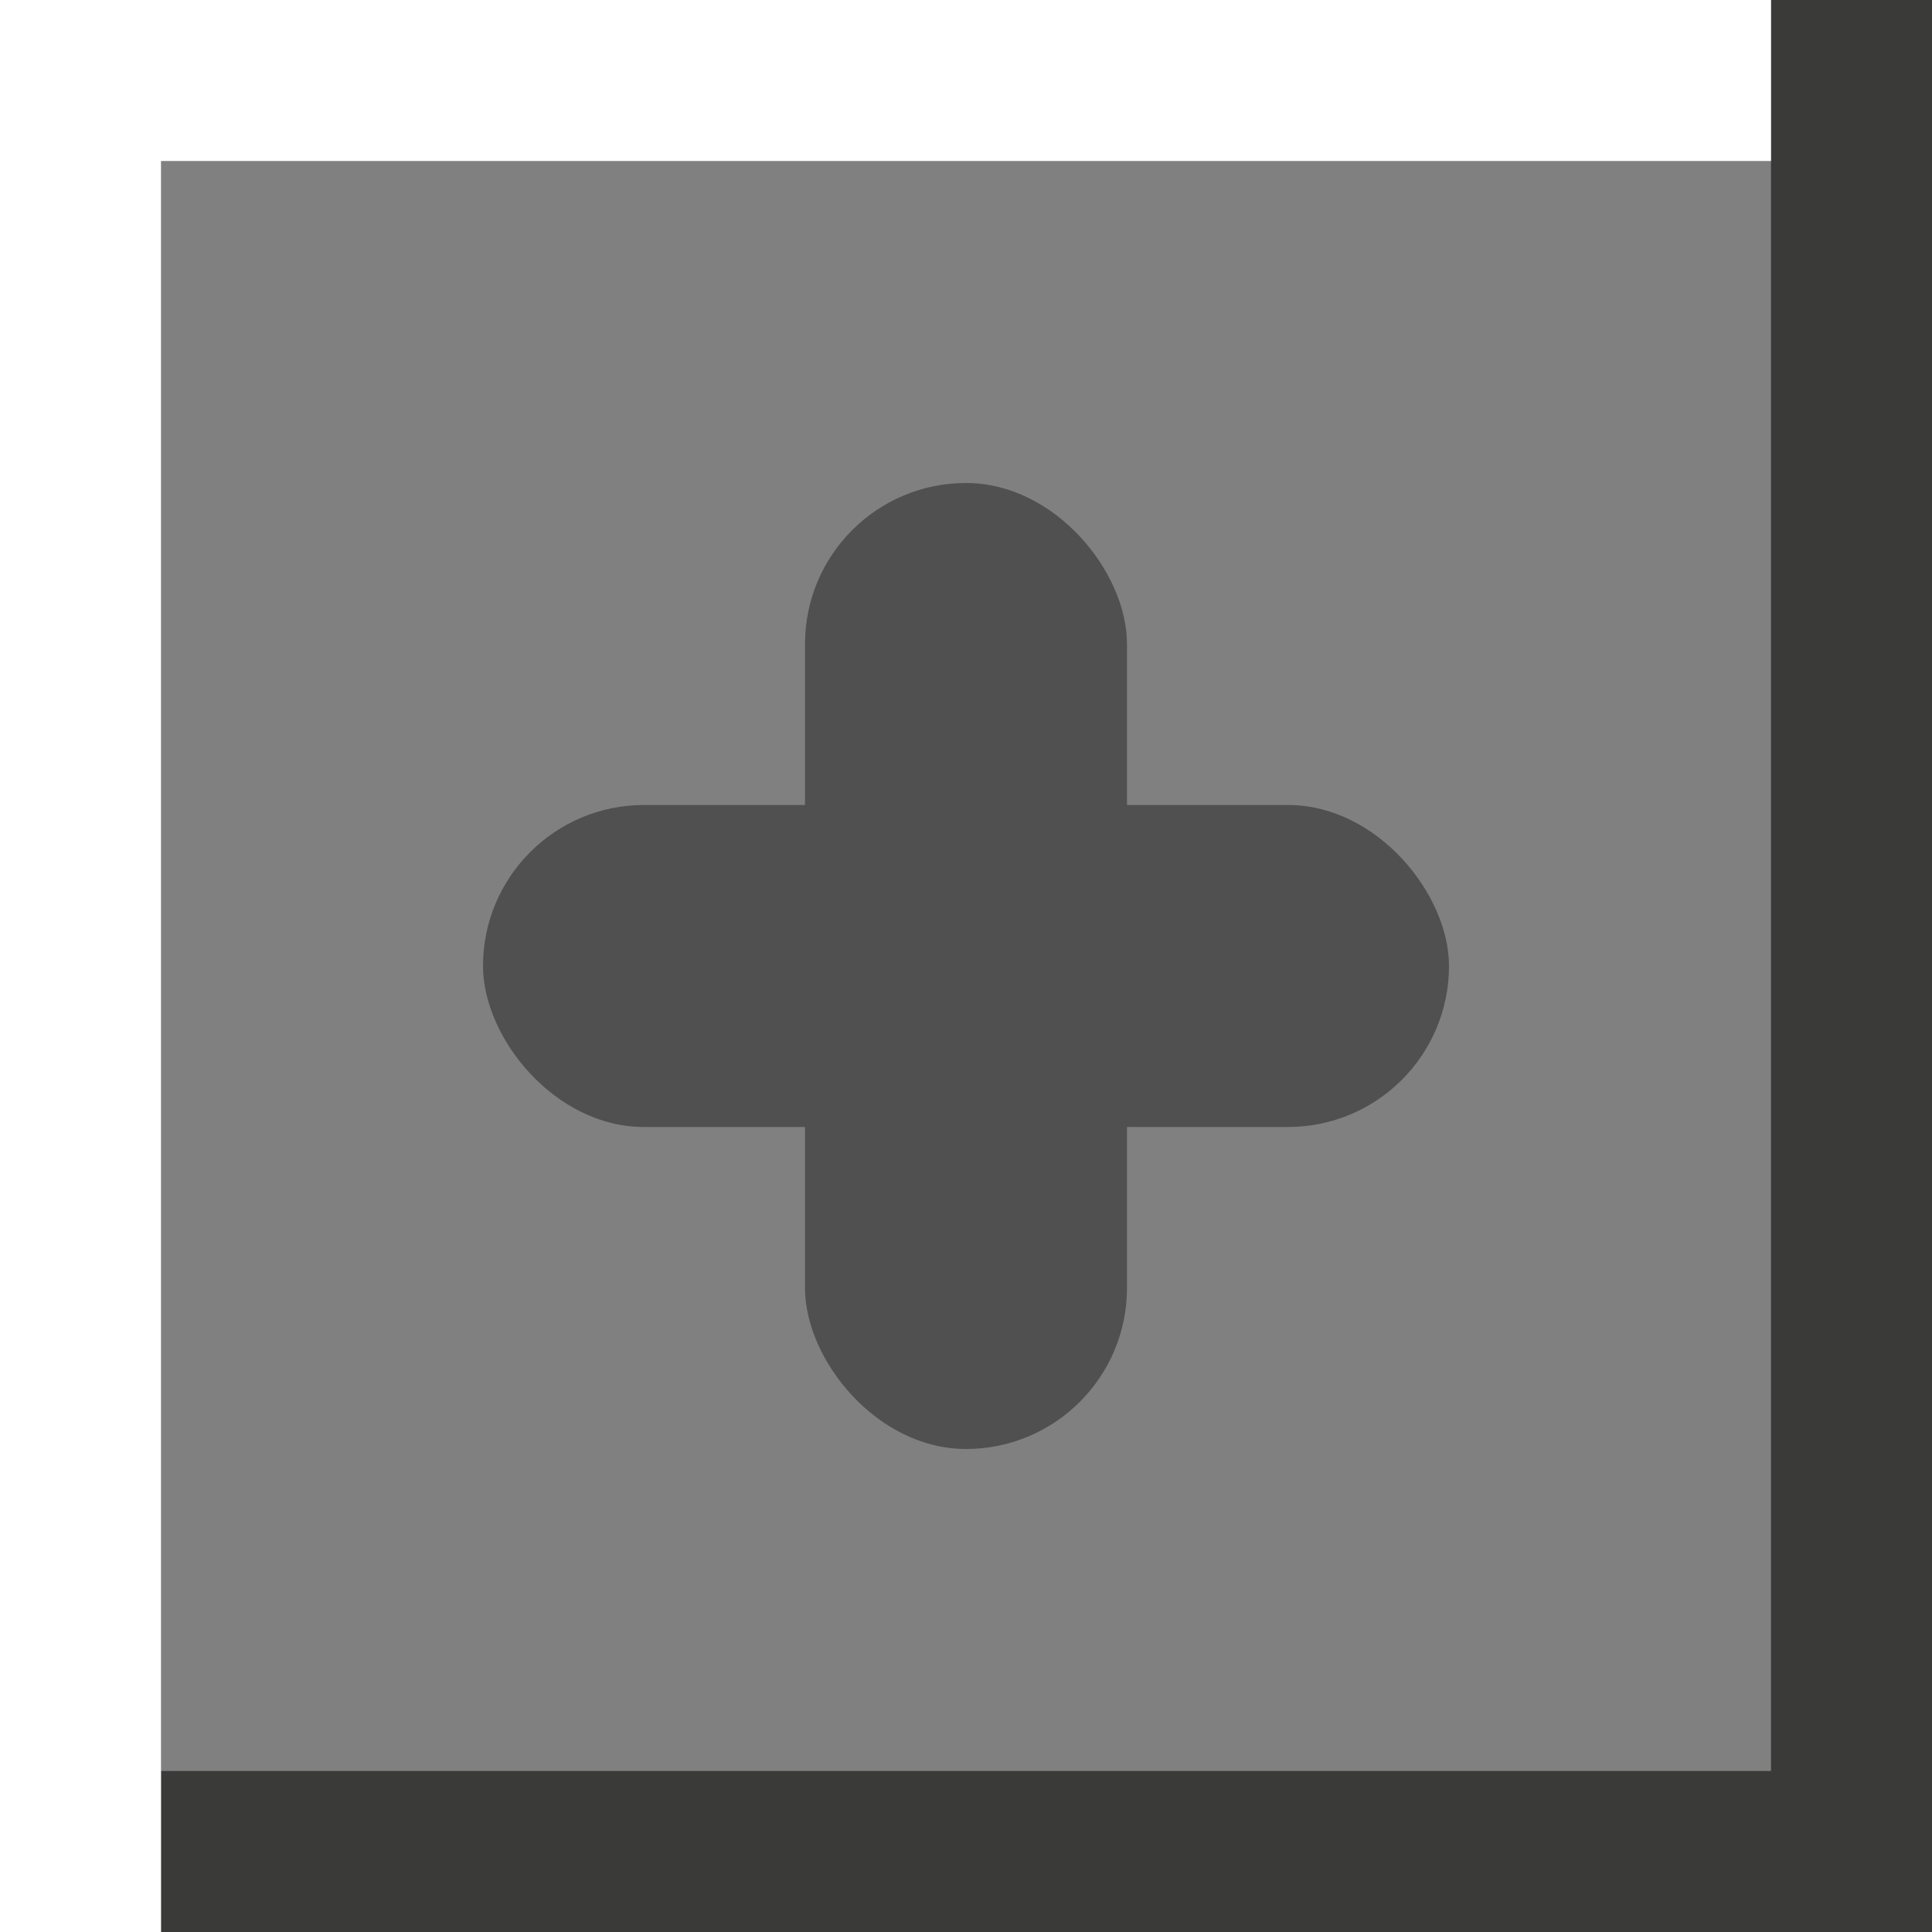 <svg height="12" viewBox="0 0 12 12" width="12" xmlns="http://www.w3.org/2000/svg"><rect x="0" y="0" width="12" height="12" fill="#808080" stroke="none"/>/&gt;<rect fill="#505050" height="6" ry="1" width="2" x="5" y="3"/><path d="m11 0v11h-10v1h10 1v-12z" fill="#3a3a38"/><path d="m0 0v1 11h1v-11h10v-1z" fill="#fff"/><rect fill="#505050" height="2" ry="1" width="6" x="3" y="5"/></svg>